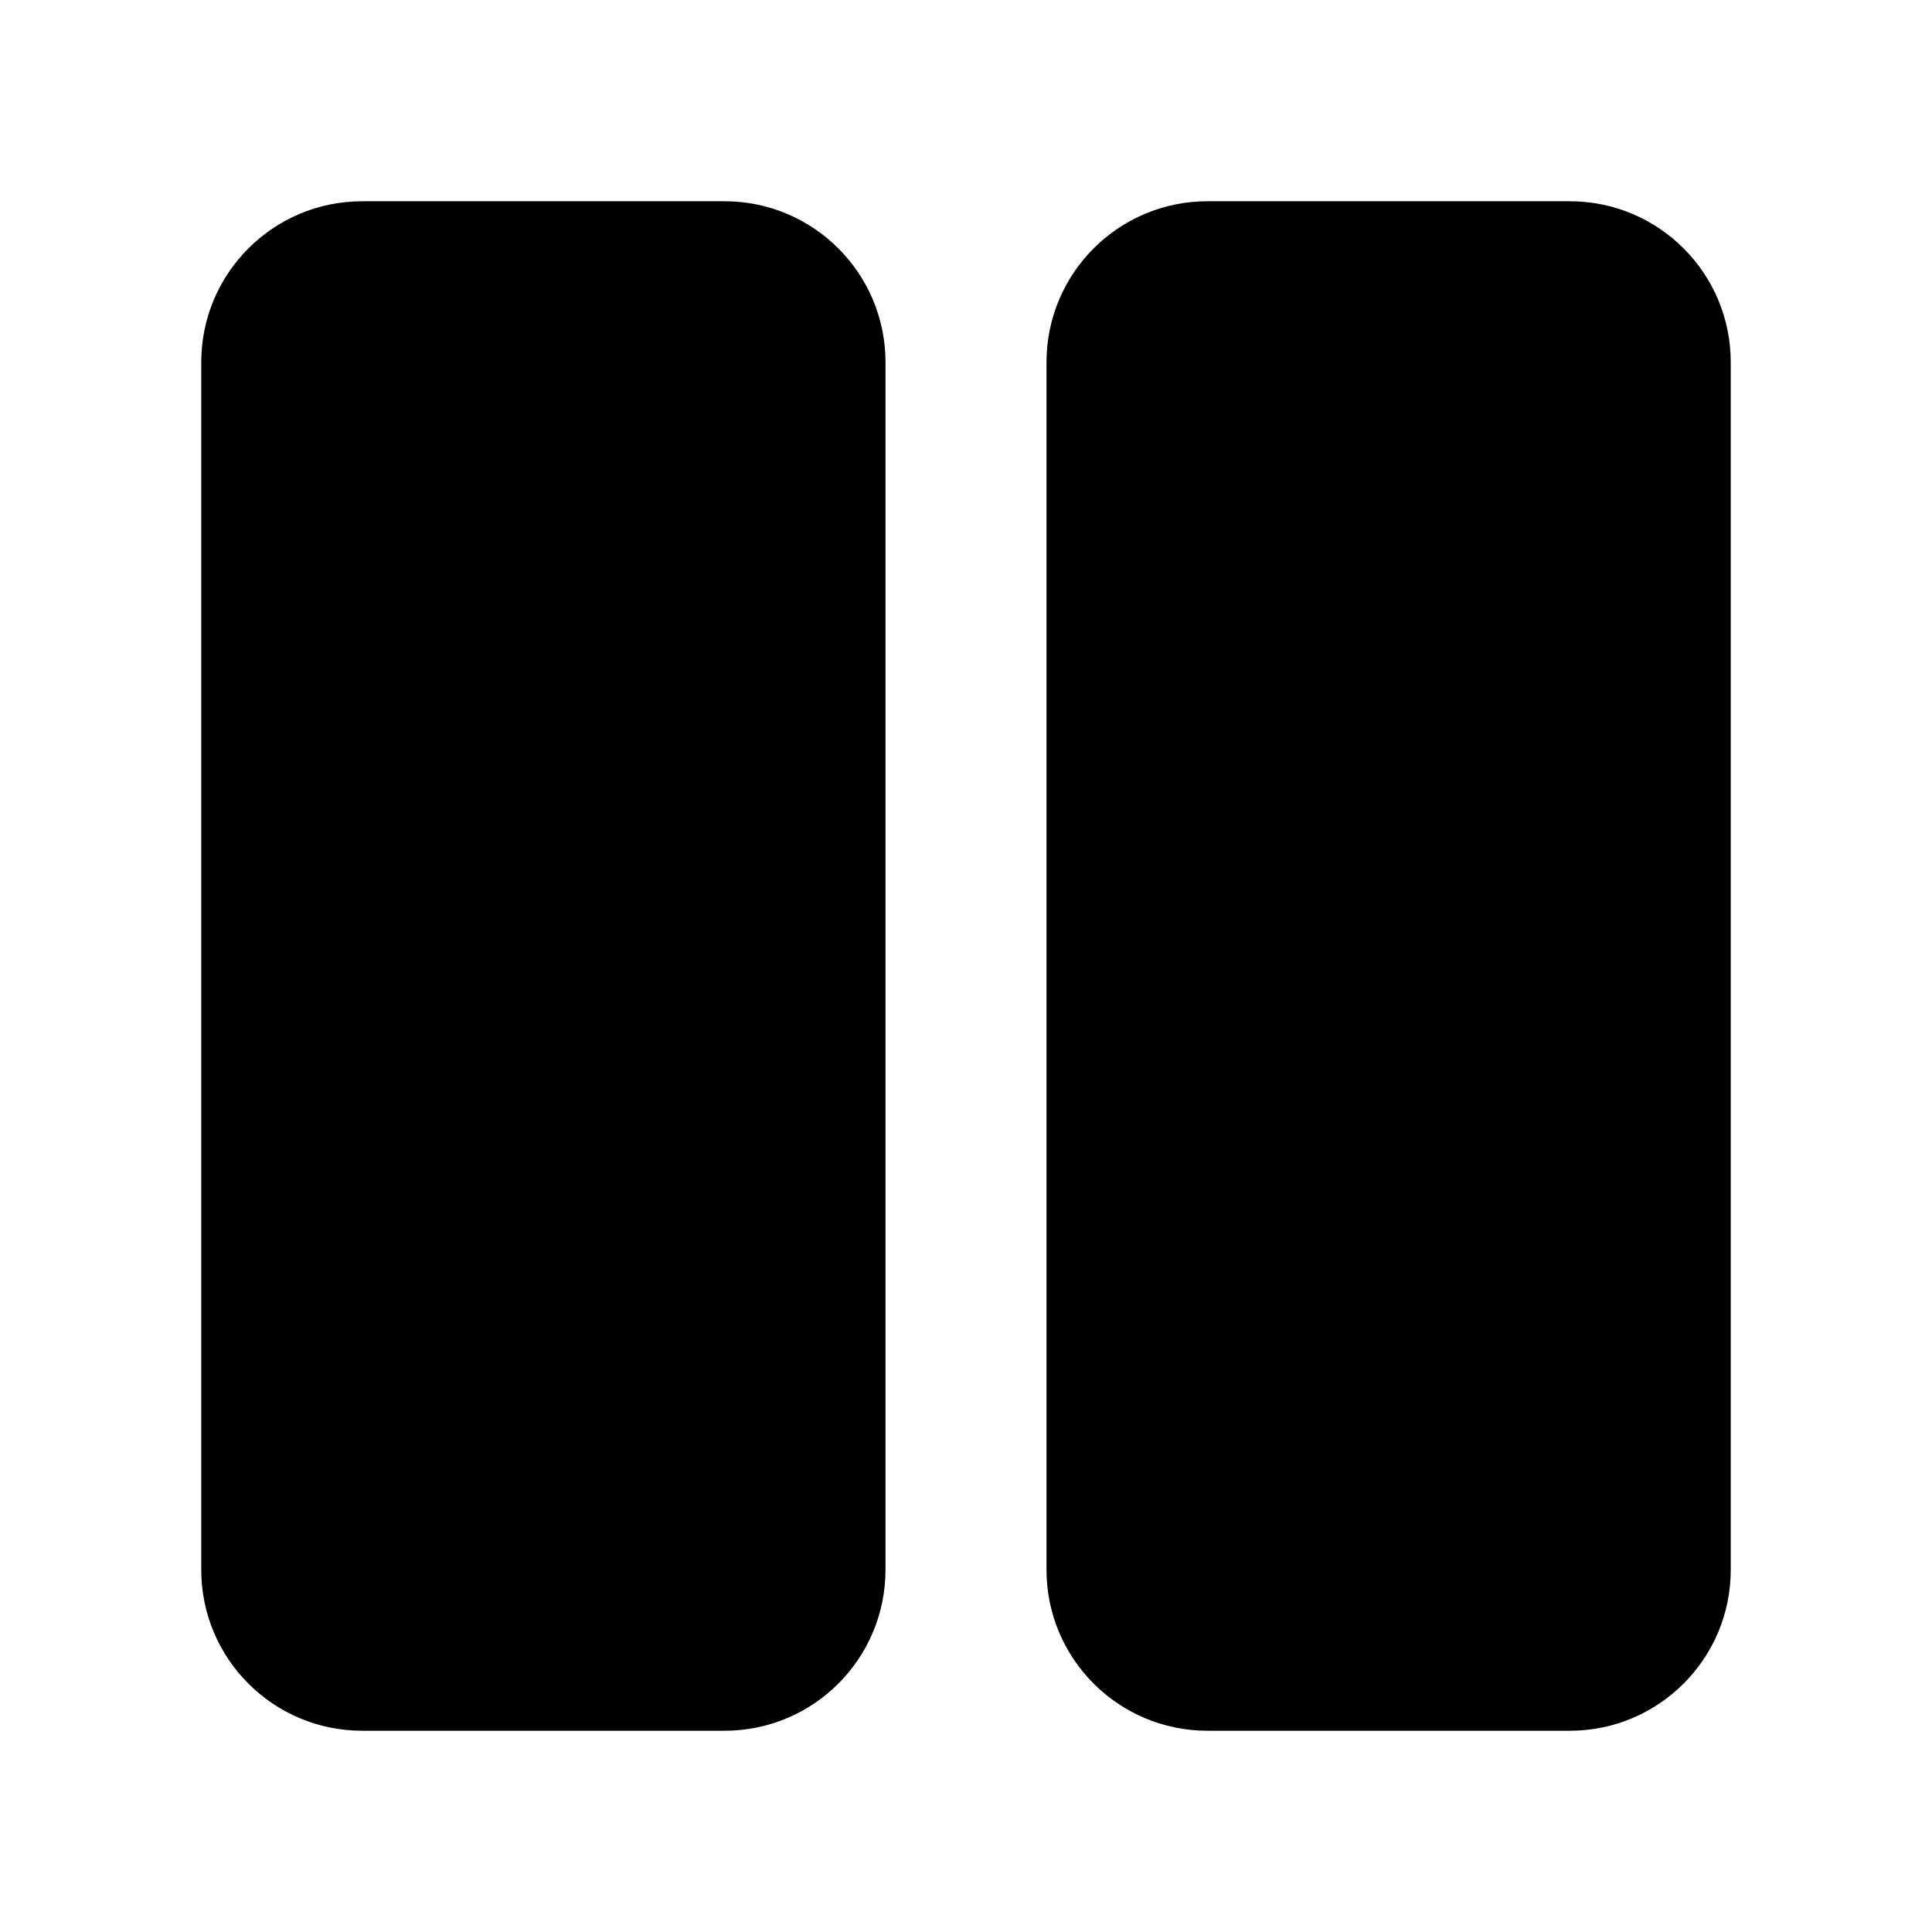 <svg width="24" height="24" viewBox="0 0 24 24" fill="none" xmlns="http://www.w3.org/2000/svg">
<path fill-rule="evenodd" clip-rule="evenodd" d="M11 4.5C11 3.395 10.105 2.5 9 2.5H4.5C3.395 2.5 2.5 3.395 2.5 4.5V19.5C2.5 20.605 3.395 21.5 4.5 21.5H9C10.105 21.5 11 20.605 11 19.5V4.5ZM13 19.5C13 20.605 13.895 21.5 15 21.5H19.5C20.605 21.5 21.5 20.605 21.5 19.5V4.5C21.5 3.395 20.605 2.5 19.5 2.5H15C13.895 2.5 13 3.395 13 4.5V19.5Z" fill="black"/>
</svg>
